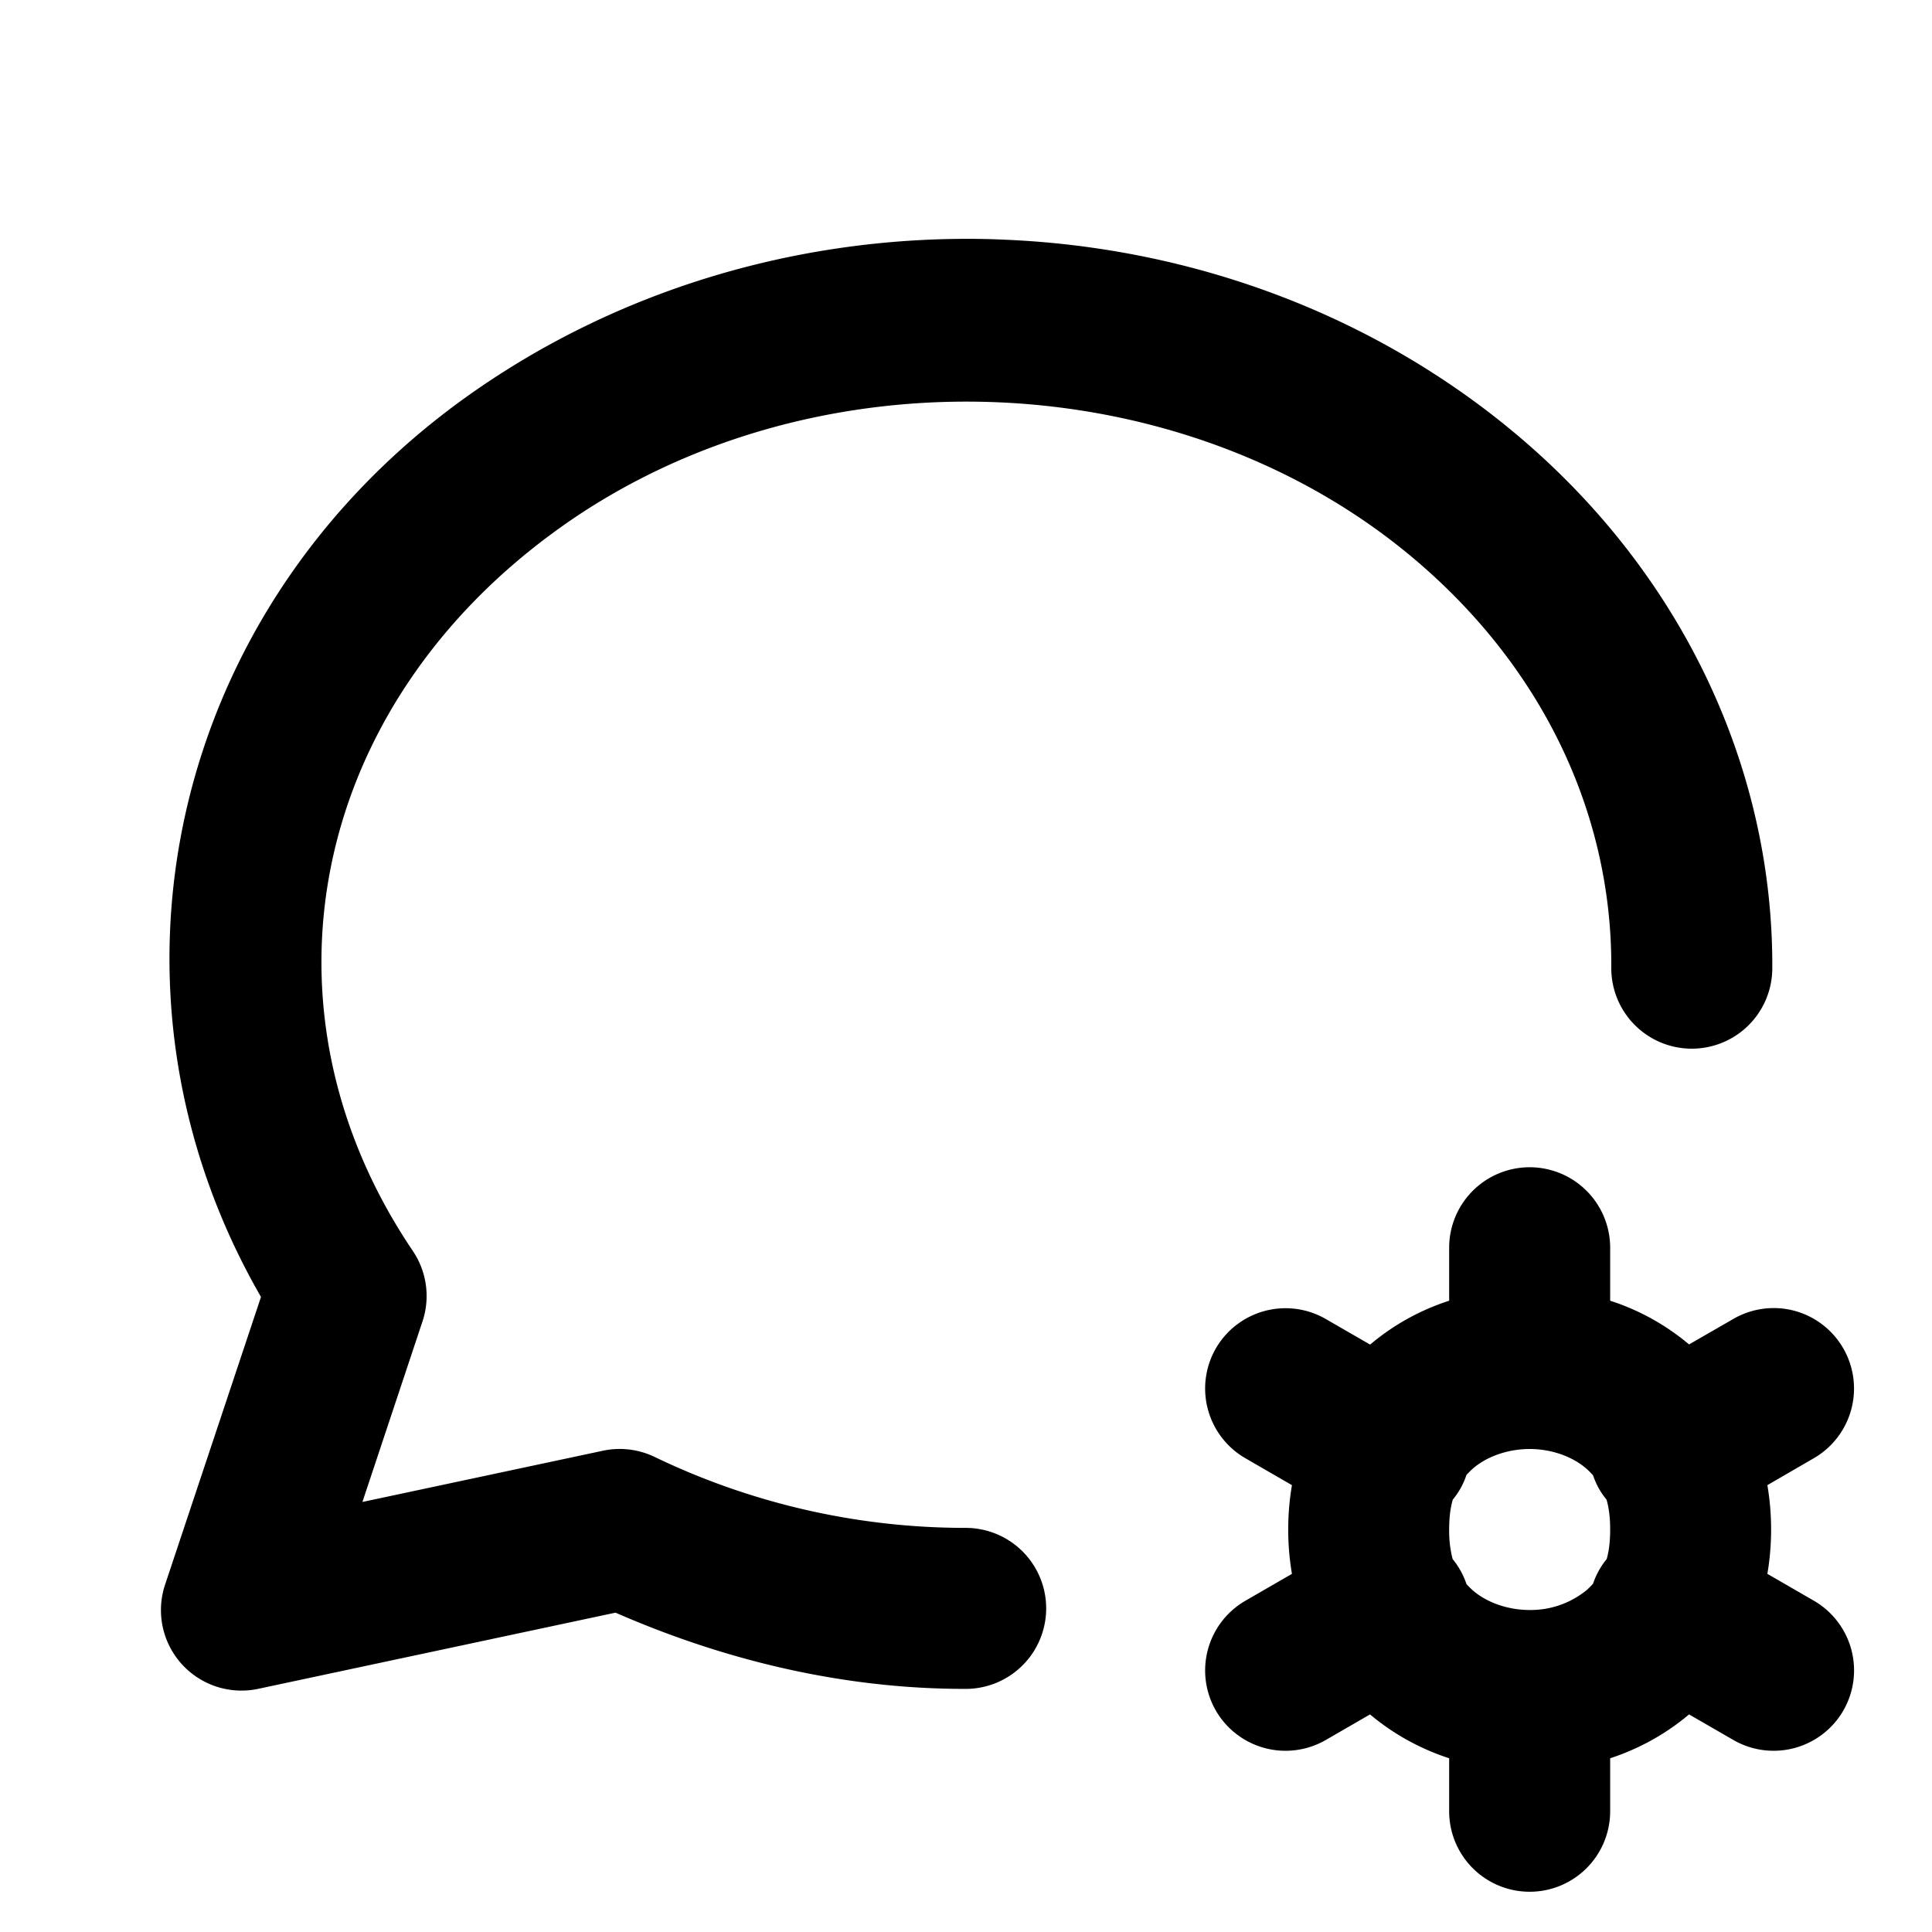 <svg xmlns="http://www.w3.org/2000/svg" width="24" height="24" viewBox="0 0 24 24"><path d="M12.031 2.967c-2.182-.003-4.373.641-6.209 1.943-3.74 2.655-4.767 7.408-2.58 11.201l-1.191 3.573a1 1 0 0 0 1.158 1.295l4.437-.946c1.375.601 2.847.949 4.35.947a1 1 0 0 0 1-1.001 1 1 0 0 0-1-.999 8.9 8.9 0 0 1-3.861-.88 1 1 0 0 0-.643-.079l-2.99.637.746-2.242a1 1 0 0 0-.12-.877c-2.033-3.007-1.286-6.772 1.85-8.998s7.734-2.034 10.618.426c1.632 1.393 2.43 3.223 2.42 5.054a1 1 0 0 0 .994 1.006 1 1 0 0 0 1.006-.994c.014-2.428-1.07-4.837-3.121-6.588-1.814-1.546-4.103-2.374-6.428-2.468q-.218-.01-.436-.01zM19.002 14.5a1 1 0 0 0-1 1v.658a2.9 2.9 0 0 0-.982.545l-.551-.318a1 1 0 0 0-1.365.365 1 1 0 0 0 .367 1.365l.578.334a3.3 3.3 0 0 0 0 1.102l-.578.334a1 1 0 0 0-.367 1.365 1 1 0 0 0 1.365.365l.55-.318c.297.25.632.43.983.545v.658a1 1 0 0 0 1 1 1 1 0 0 0 1-1v-.658c.35-.115.684-.295.98-.545l.551.318a1 1 0 0 0 1.365-.365 1 1 0 0 0-.365-1.365l-.578-.334a3.3 3.3 0 0 0 0-1.102l.576-.334a1 1 0 0 0 .367-1.365 1 1 0 0 0-.607-.467 1 1 0 0 0-.76.102l-.549.316a2.9 2.9 0 0 0-.98-.543V15.5a1 1 0 0 0-1-1zm0 3.5c.278 0 .54.098.709.248q.041.037.078.078a1 1 0 0 0 .078.174 1 1 0 0 0 .09.129c.029.1.045.22.045.371 0 .15-.015.268-.043.367a1 1 0 0 0-.092.133 1 1 0 0 0-.078.174q-.037.04-.078.078a1.1 1.1 0 0 1-.709.248c-.278 0-.542-.098-.711-.248a1 1 0 0 1-.074-.074 1 1 0 0 0-.08-.178 1 1 0 0 0-.092-.133 1.4 1.4 0 0 1-.043-.367c0-.152.016-.271.045-.371a1 1 0 0 0 .09-.129 1 1 0 0 0 .08-.178q.035-.038.074-.074c.169-.15.433-.248.711-.248z"/></svg>